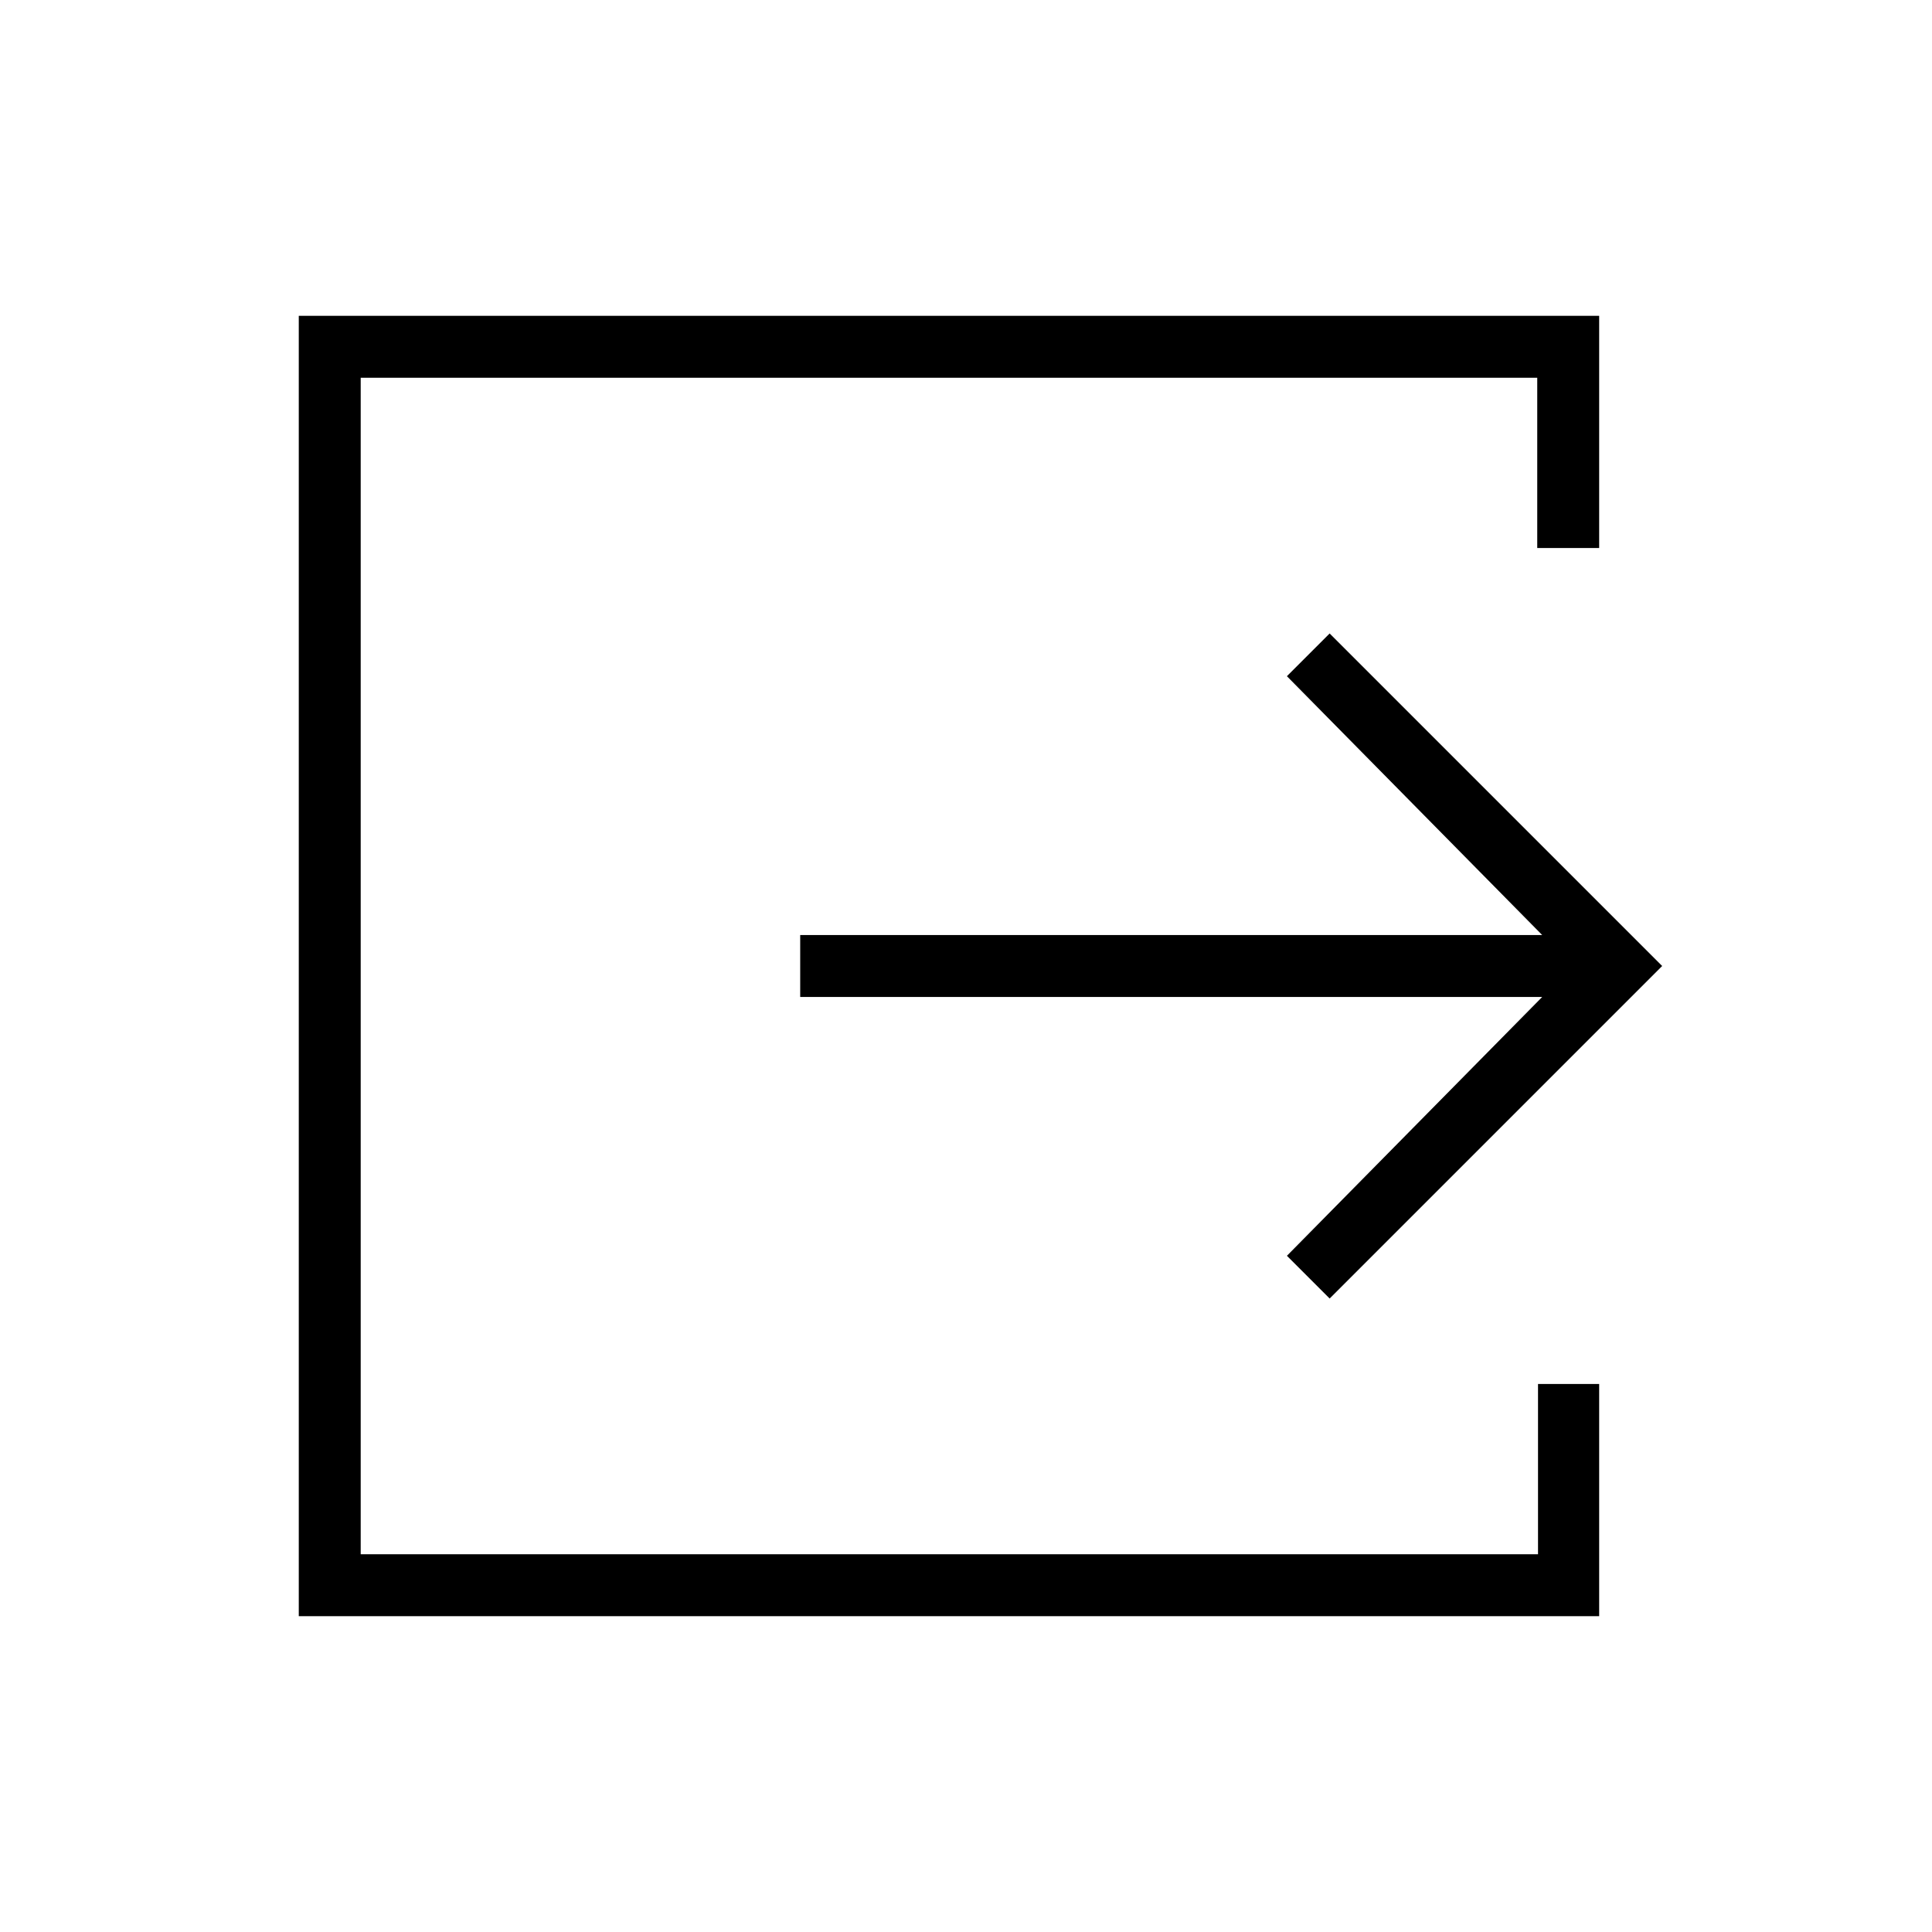 <svg xmlns="http://www.w3.org/2000/svg" width="48" height="48" viewBox="0 -960 960 960"><path d="M148.461-156.923v-646.154h646.155v115.385h-30.77v-84.616H179.231v584.616h585v-84.616h30.385v115.385H148.461Zm512.232-157.846L639.462-336l126.846-128.615H397.615v-30.77h368.693L639.462-624l21.231-21.231L825.923-480l-165.23 165.231Z"/></svg>